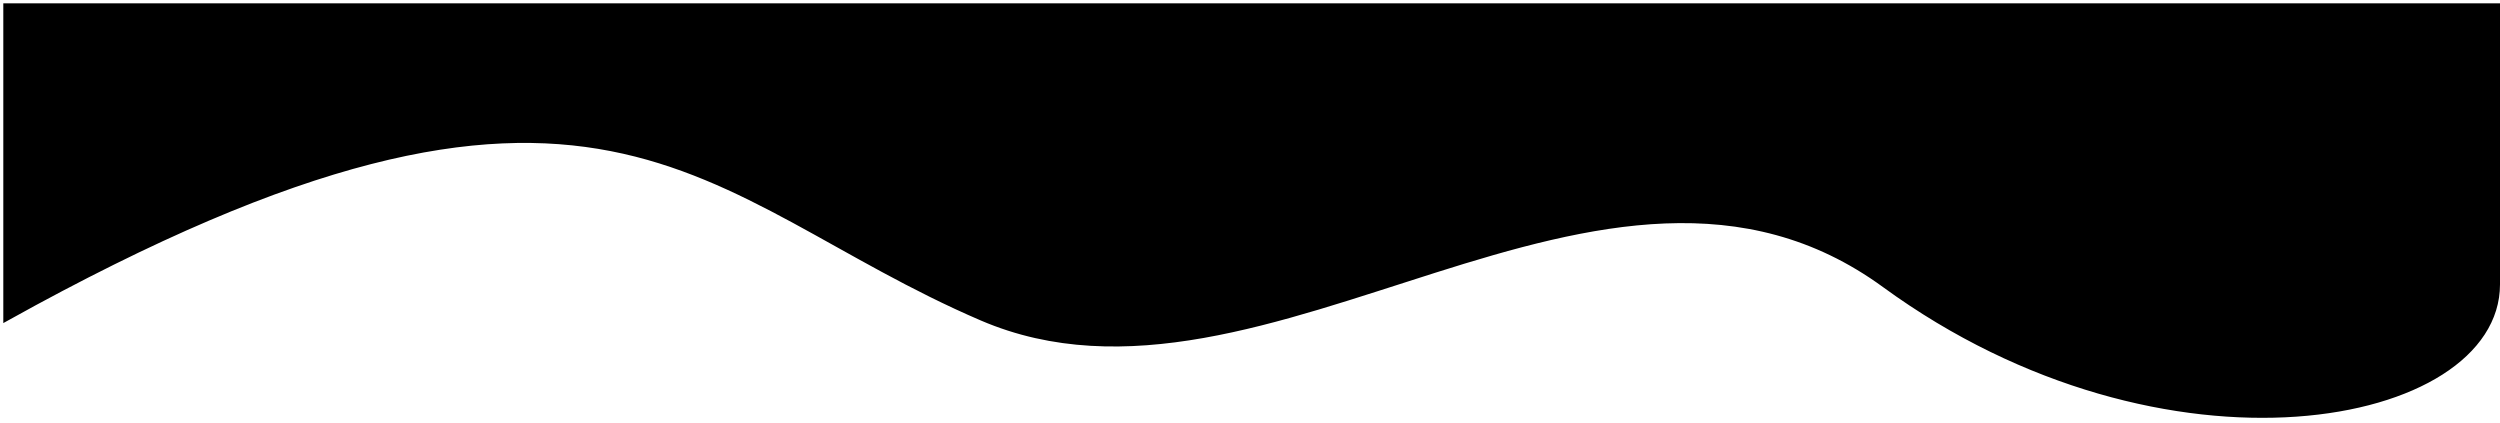  <svg width="378" height="64" viewBox="0 0 378 64" fill="none" xmlns="http://www.w3.org/2000/svg">
<path d="M148.5 48C105.704 29.63 91 -2 1 48V1H377.5V43C377.5 64 327.5 74 285 43C242.5 12 191.296 66.37 148.5 48Z" fill="black" stroke="black"/>
</svg>
